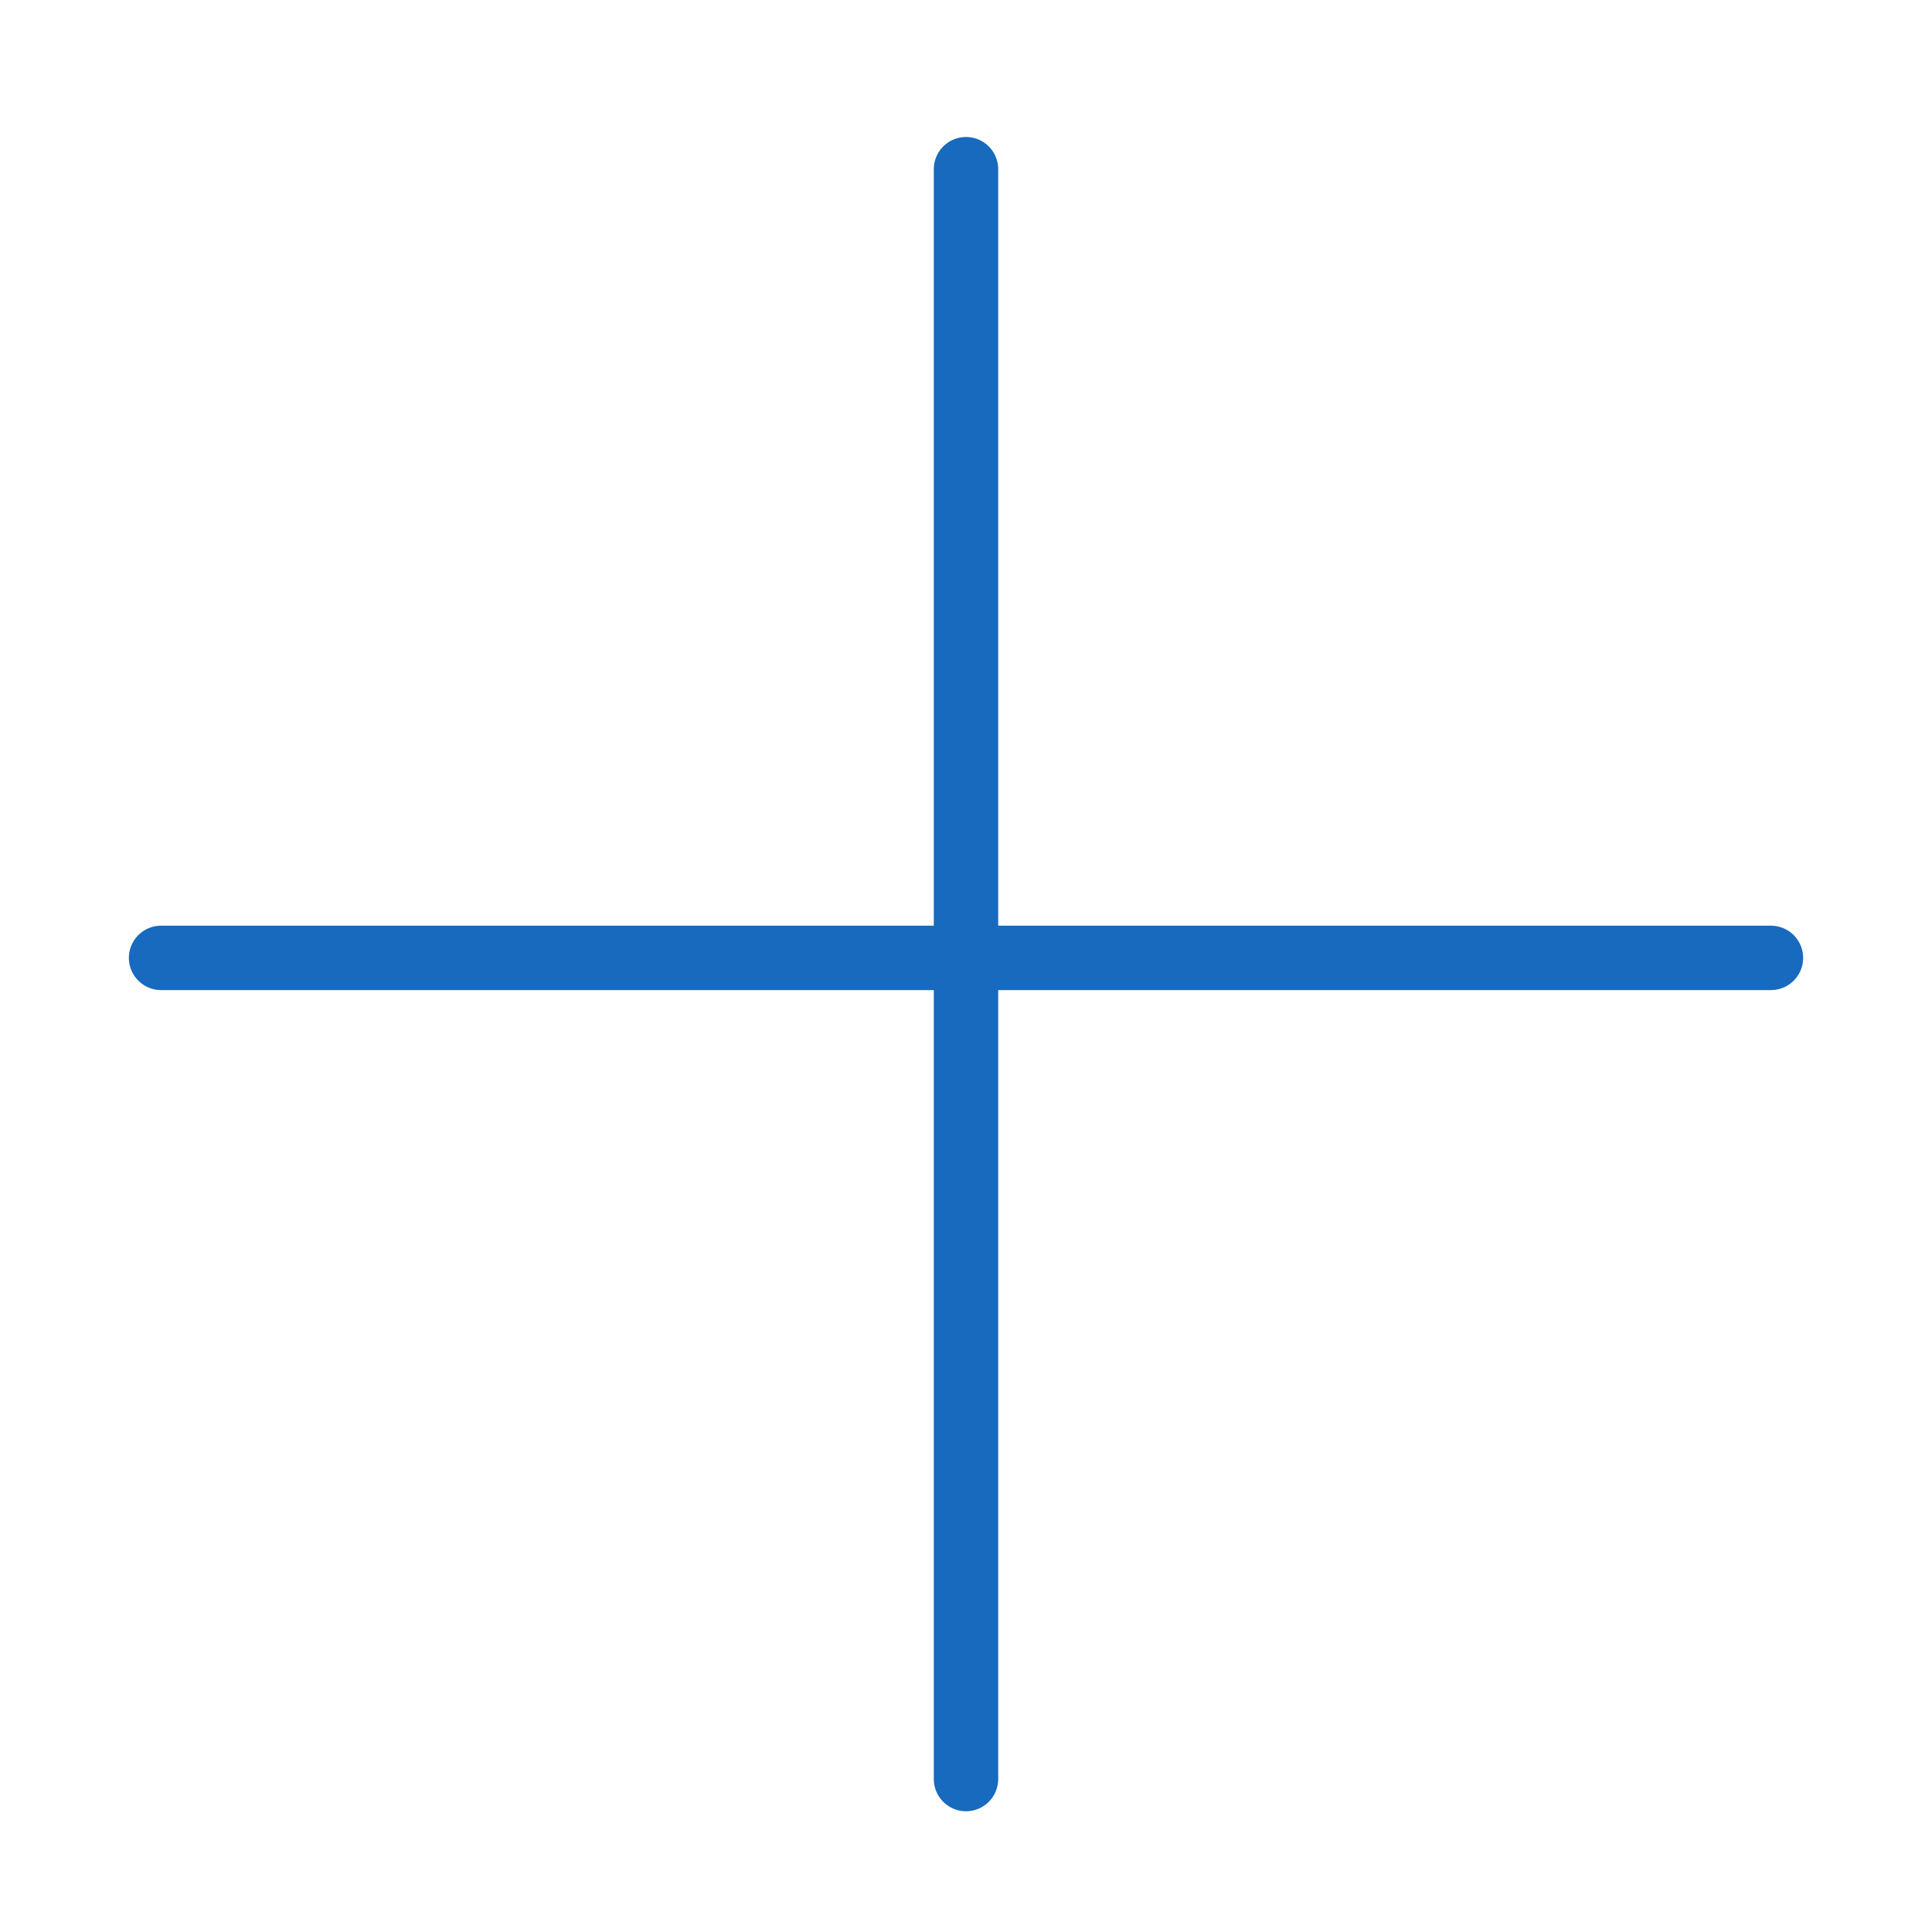 <svg width="30" height="30" viewBox="0 0 30 30" fill="none" xmlns="http://www.w3.org/2000/svg">
<path d="M15 2.627L15 27.625" stroke="#176ABD" stroke-linecap="round" stroke-linejoin="round"/>
<path d="M2.501 14.874L27.499 14.874" stroke="#176ABD" stroke-linecap="round" stroke-linejoin="round"/>
</svg>
